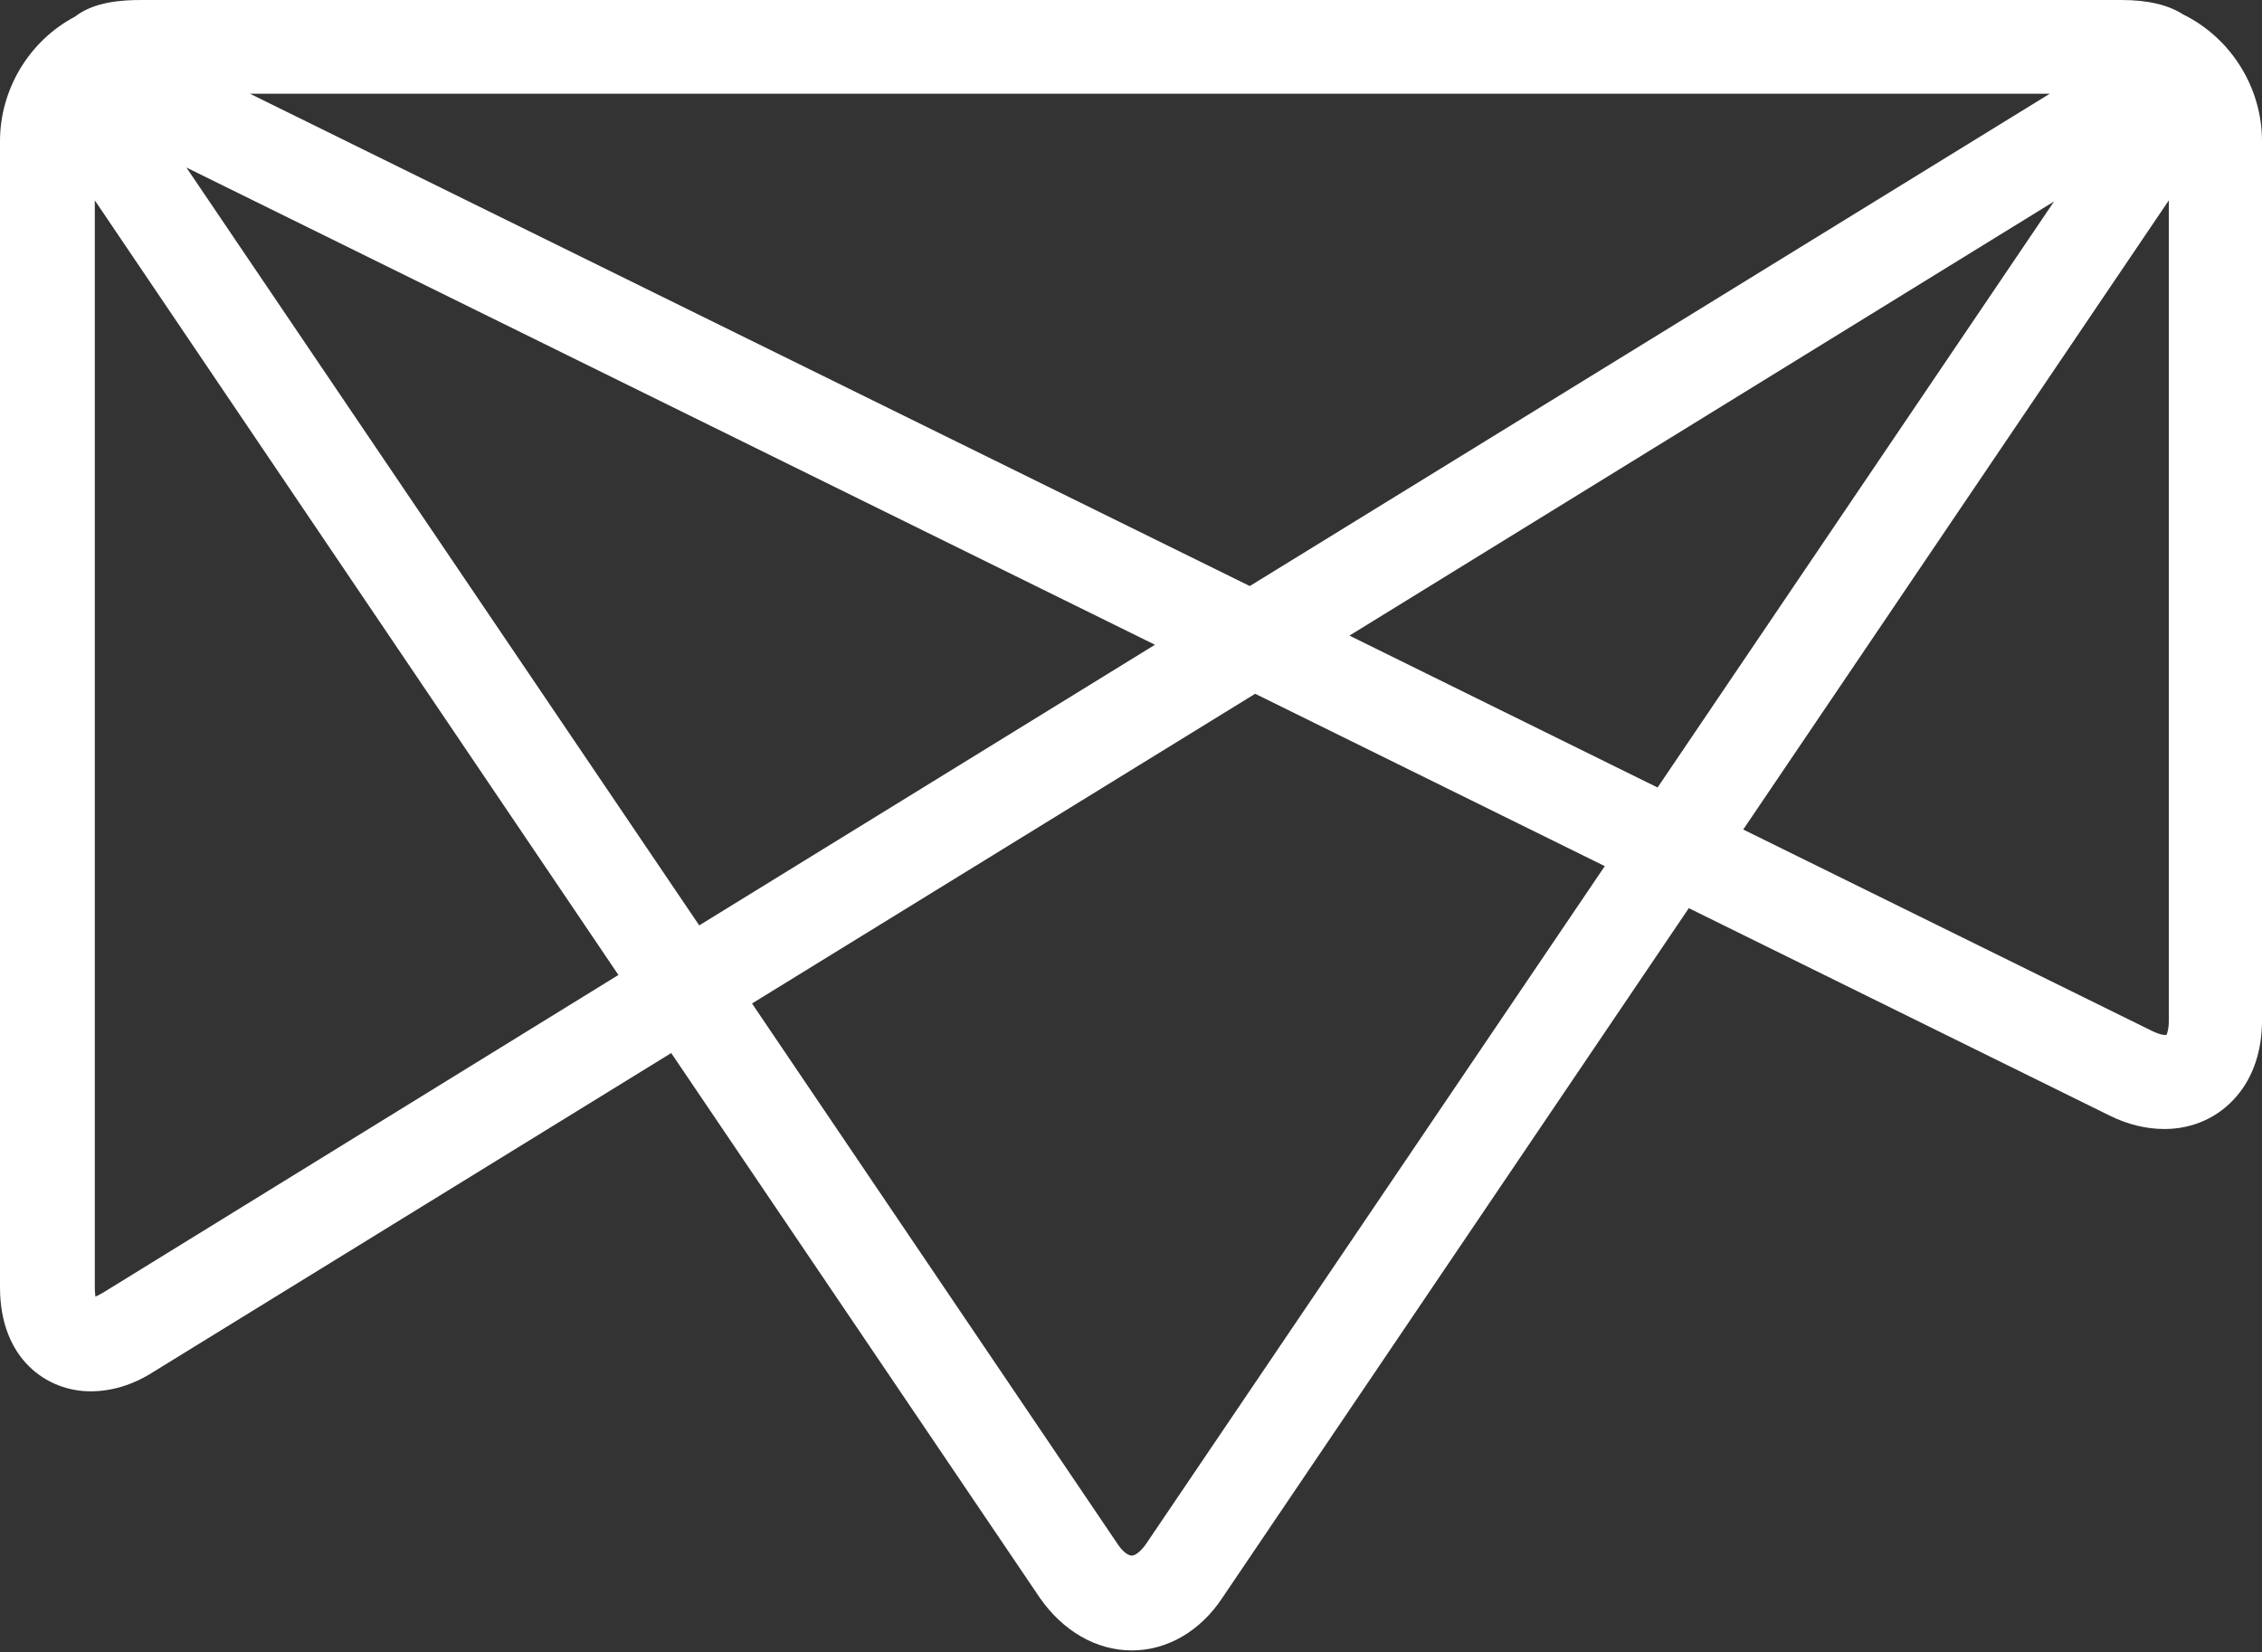 <svg viewBox="0 0 256 187" xmlns="http://www.w3.org/2000/svg" preserveAspectRatio="xMidYMid">
    <rect x="0" y="0" width="256" height="187" fill="#333333" stroke="none"/>
    <path d="M128.091 186.803c-4.023 0-7.803-2.195-10.425-5.975L75.965 119.19l-58.711 36.154c-2.317 1.463-4.695 2.133-7.012 2.133C5.304 157.477 0 153.82 0 145.711V15.973C0 10.121 3.292 4.633 8.474 1.89 10.67.183 13.78 0 16.034 0h224.054c2.987 0 5.304.549 7.01 1.646C252.526 4.33 256 9.938 256 15.973v99.56c0 3.352-.975 6.34-2.865 8.535-2.012 2.377-4.939 3.719-8.17 3.719-2.012 0-4.146-.488-6.219-1.525l-47.615-23.472-52.736 77.977c-2.5 3.84-6.28 6.036-10.304 6.036zM85.11 113.58l41.396 61.211c.61.915 1.22 1.28 1.585 1.28.366 0 .976-.426 1.586-1.28l51.943-76.757-39.567-19.51L85.11 113.58zm-74.807 33.29v5.365-5.365zm.427-124.19v123.093c0 .427.061.731.061.975.244-.06.488-.244.854-.426l58.345-35.97L10.73 22.68zm186.56 71.21l46.274 22.802c1.28.61 1.646.426 1.646.426 0-.06.244-.548.244-1.585V22.68L197.29 93.889zM21.095 18.961l58.04 85.78 51.578-31.764L21.095 18.961zm131.627 52.98l34.873 17.193 44.872-66.332-79.745 49.139zM28.29 10.608l113.154 55.724 90.536-55.724H28.289z" fill="#fff"/>
</svg>
